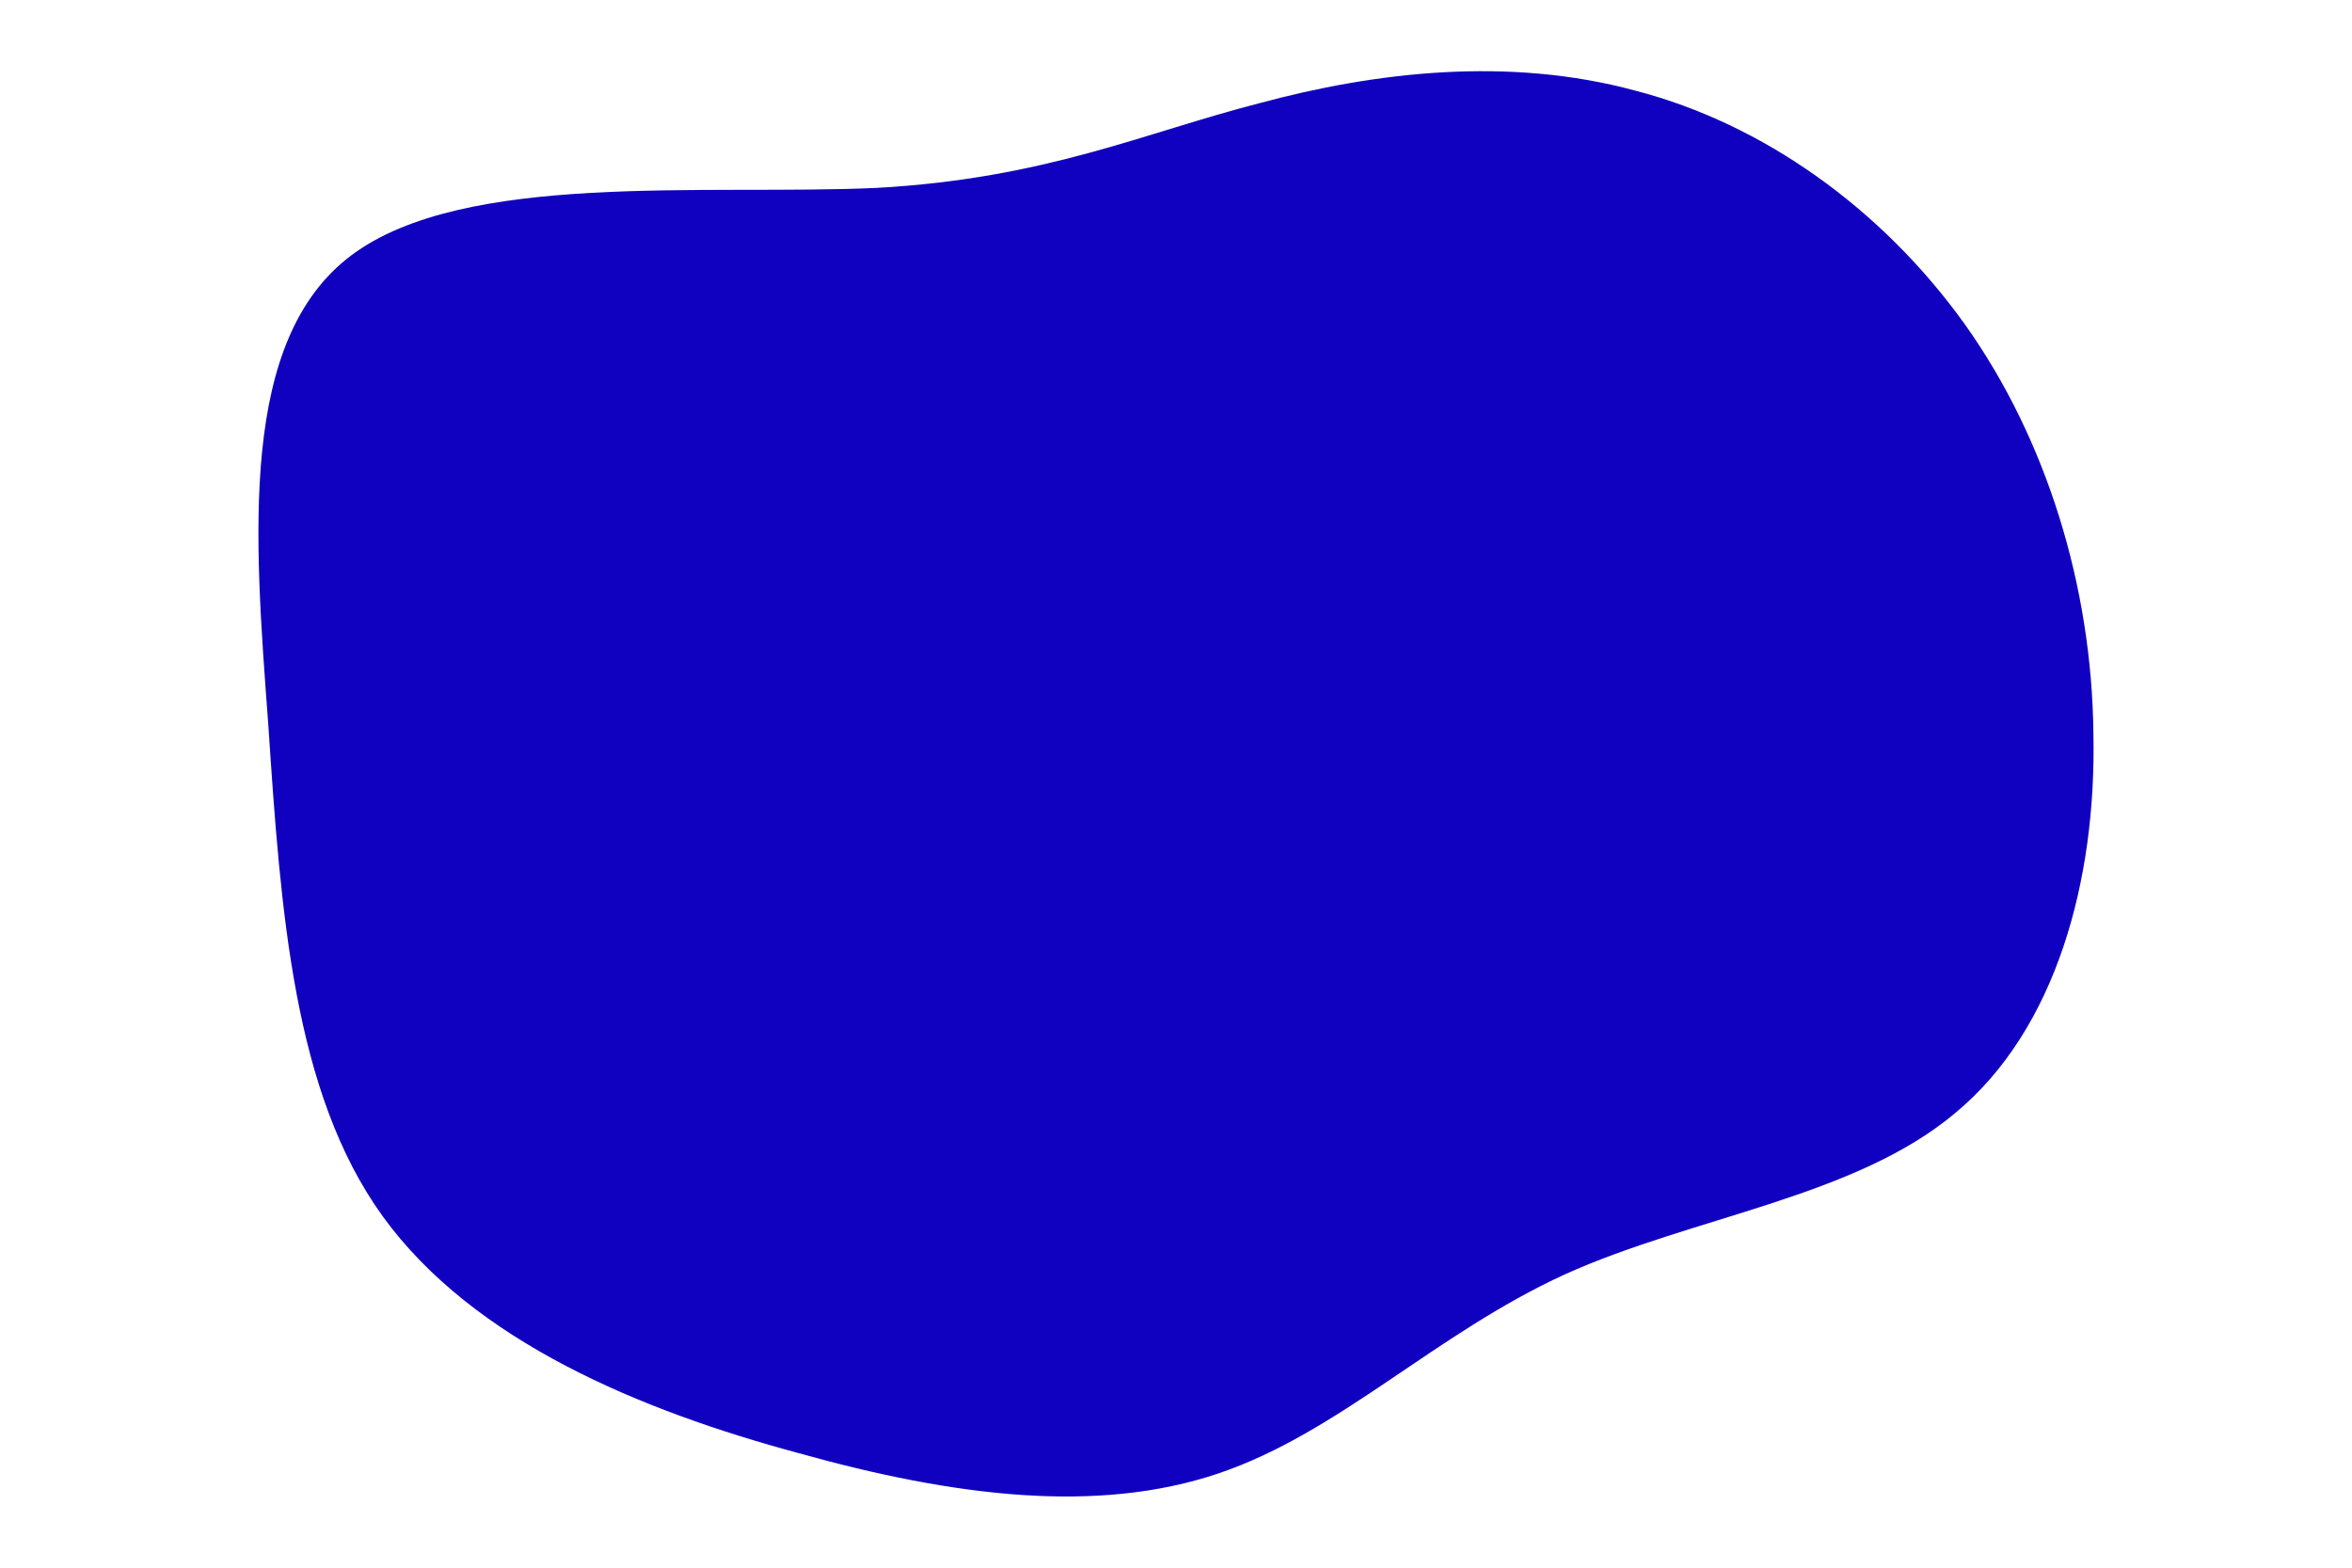 <svg id="visual" viewBox="0 0 150 100" width="150" height="100" xmlns="http://www.w3.org/2000/svg" xmlns:xlink="http://www.w3.org/1999/xlink" version="1.1"><g transform="translate(79.208 46.686)"><path d="M25.1 -40.9C33.2 -38.8 40.8 -33.4 46.1 -26C51.3 -18.7 54.2 -9.3 54.3 0.1C54.5 9.5 51.9 19 45.5 24.3C39.1 29.7 28.8 30.9 20.6 34.6C12.3 38.4 6.2 44.7 -1.5 47.3C-9.2 49.9 -18.3 48.8 -28.3 46C-38.3 43.3 -49 38.9 -54.8 30.9C-60.5 23 -61.3 11.5 -62.1 -0.5C-63 -12.5 -64 -25 -56.8 -30.4C-49.6 -35.8 -34.2 -34.2 -23.3 -34.7C-12.5 -35.3 -6.3 -38.2 1.1 -40.1C8.5 -42.1 17 -43.1 25.1 -40.9" fill="#1000bf"></path></g></svg>